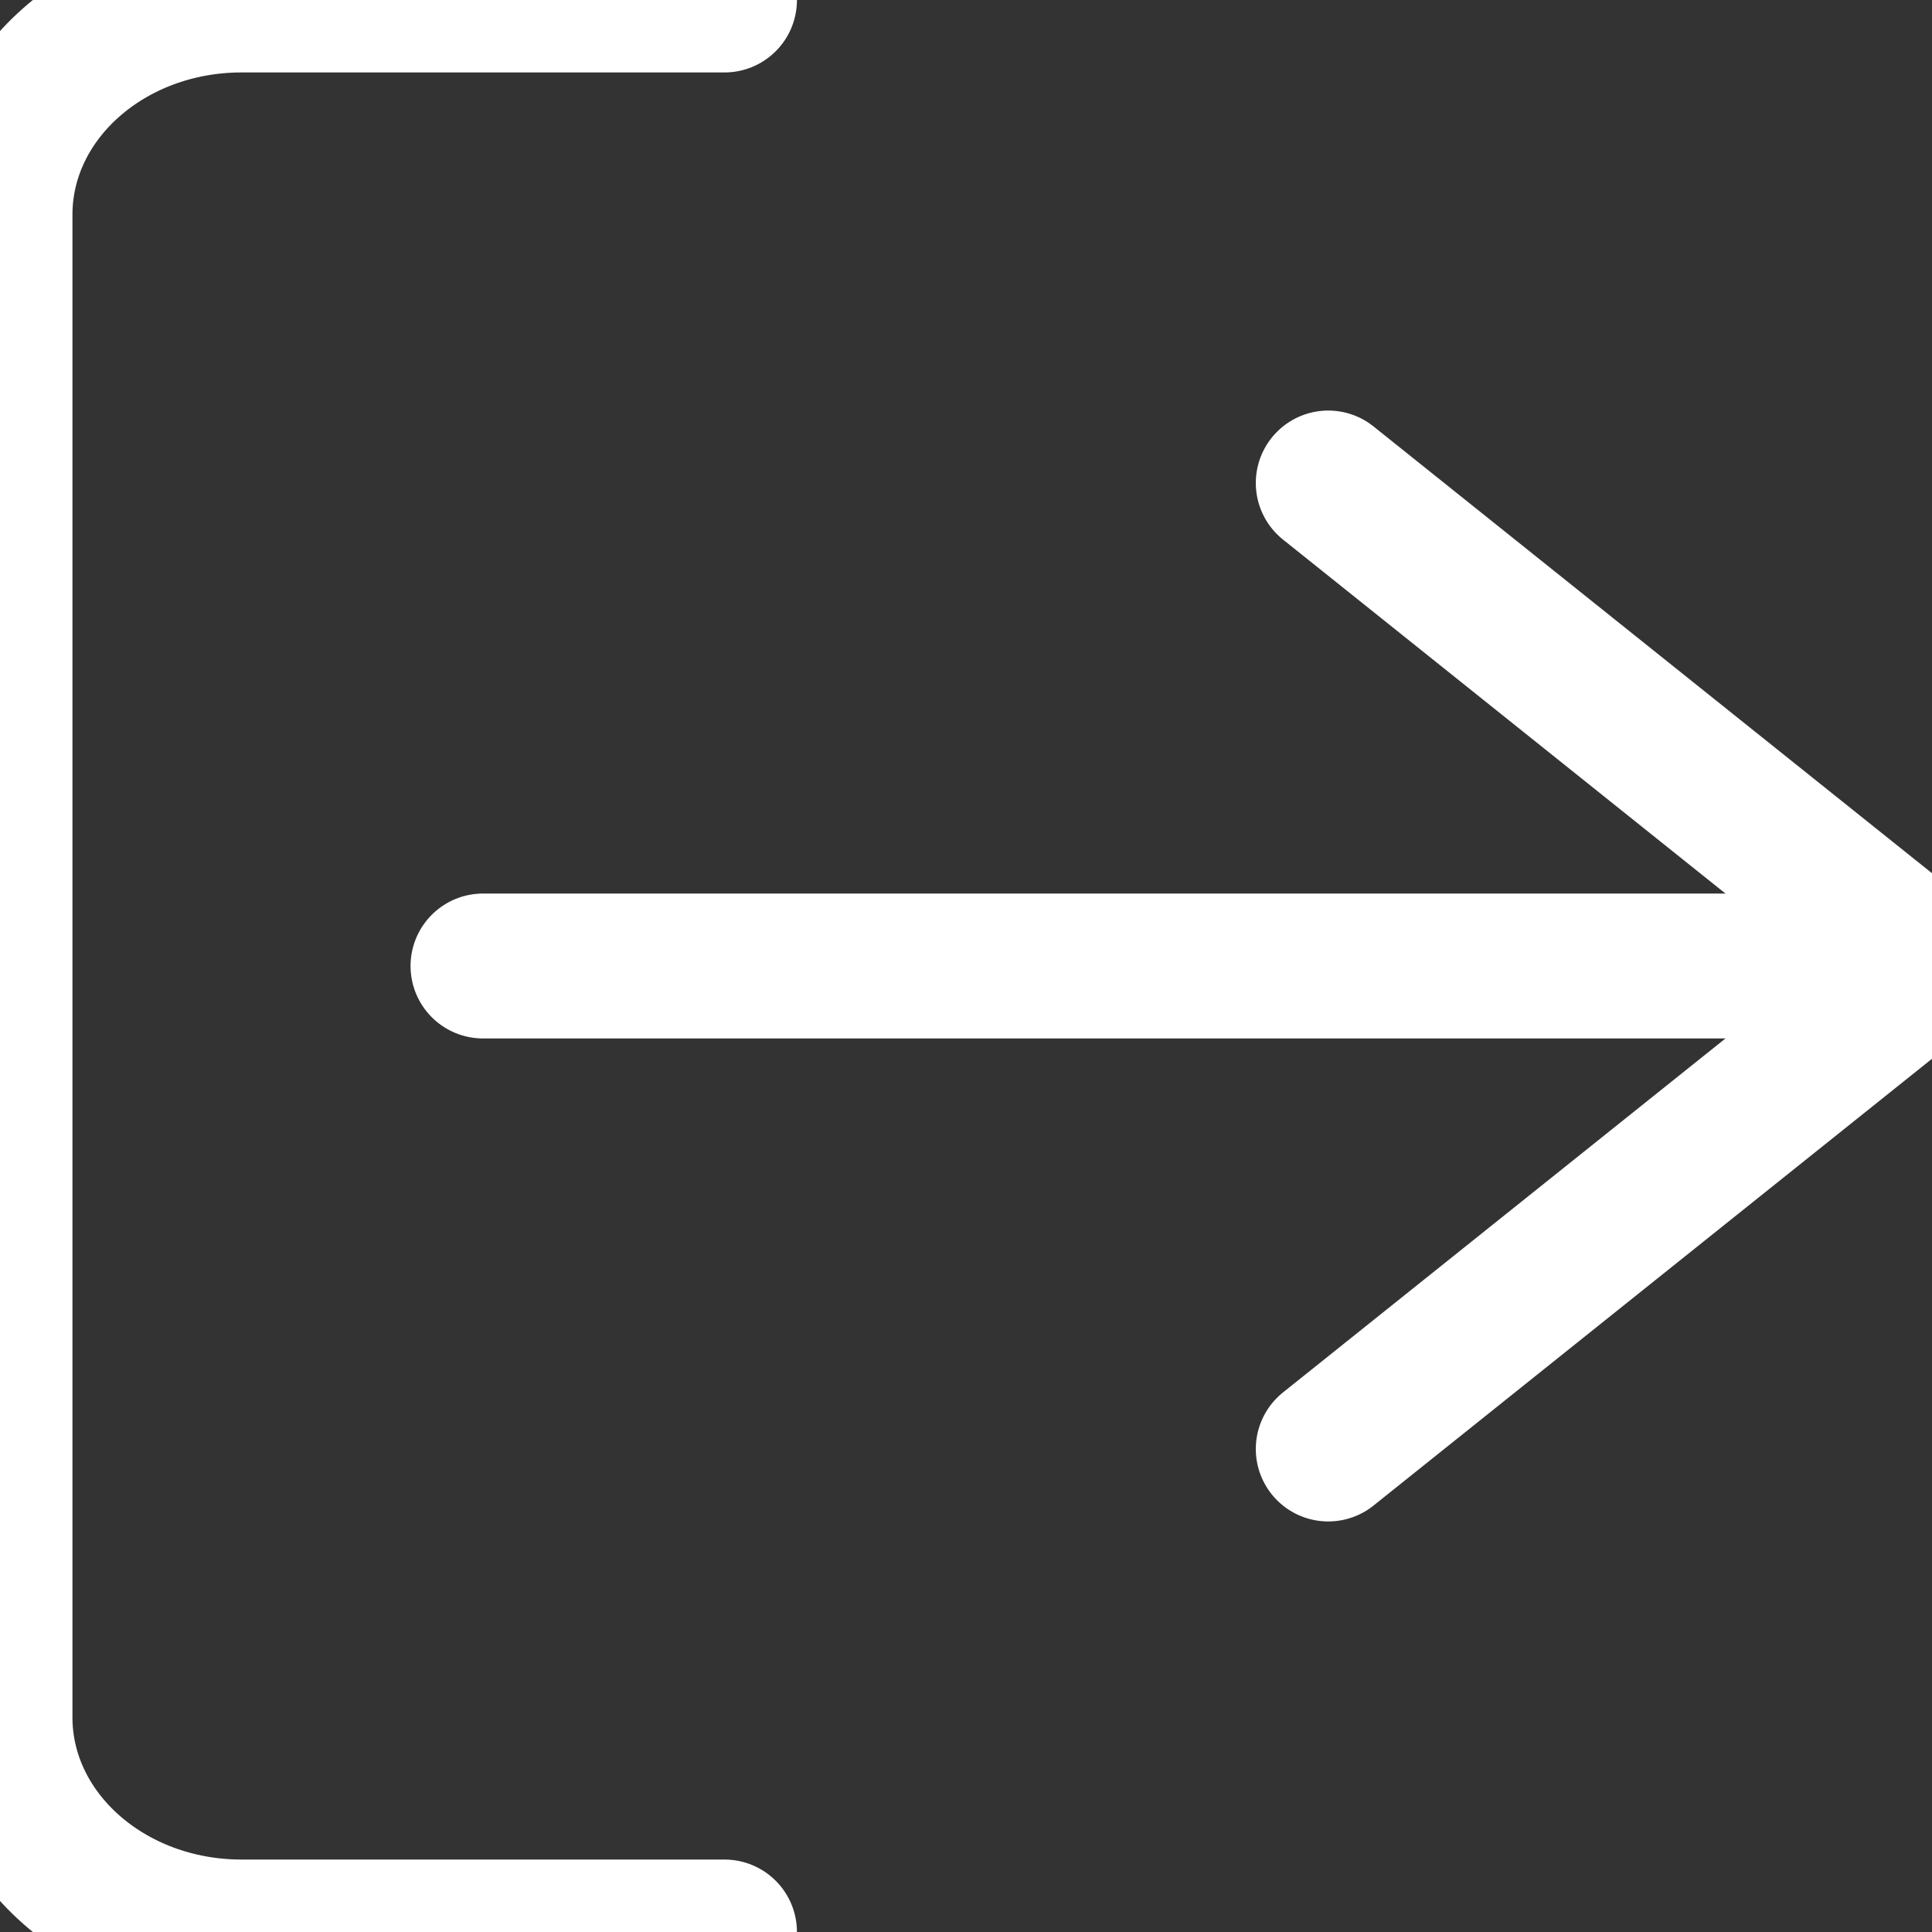 <svg xmlns="http://www.w3.org/2000/svg" width="16" height="16" viewBox="17 359 16 16"><rect x="17" y="359" width="16" height="16" fill="#333333" stroke="none"/><g><path d="M23 375h-4c-1.105 0-2-.796-2-1.778v-12.444c0-.982.895-1.778 2-1.778h4" stroke-linejoin="round" stroke-linecap="round" stroke-width="1.2" stroke="#fff" fill="transparent"/><path d="m28 371 5-4-5-4" stroke-linejoin="round" stroke-linecap="round" stroke-width="1.2" stroke="#fff" fill="transparent"/><path d="M33 367H21" stroke-linejoin="round" stroke-linecap="round" stroke-width="1.2" stroke="#fff" fill="transparent"/></g></svg>

